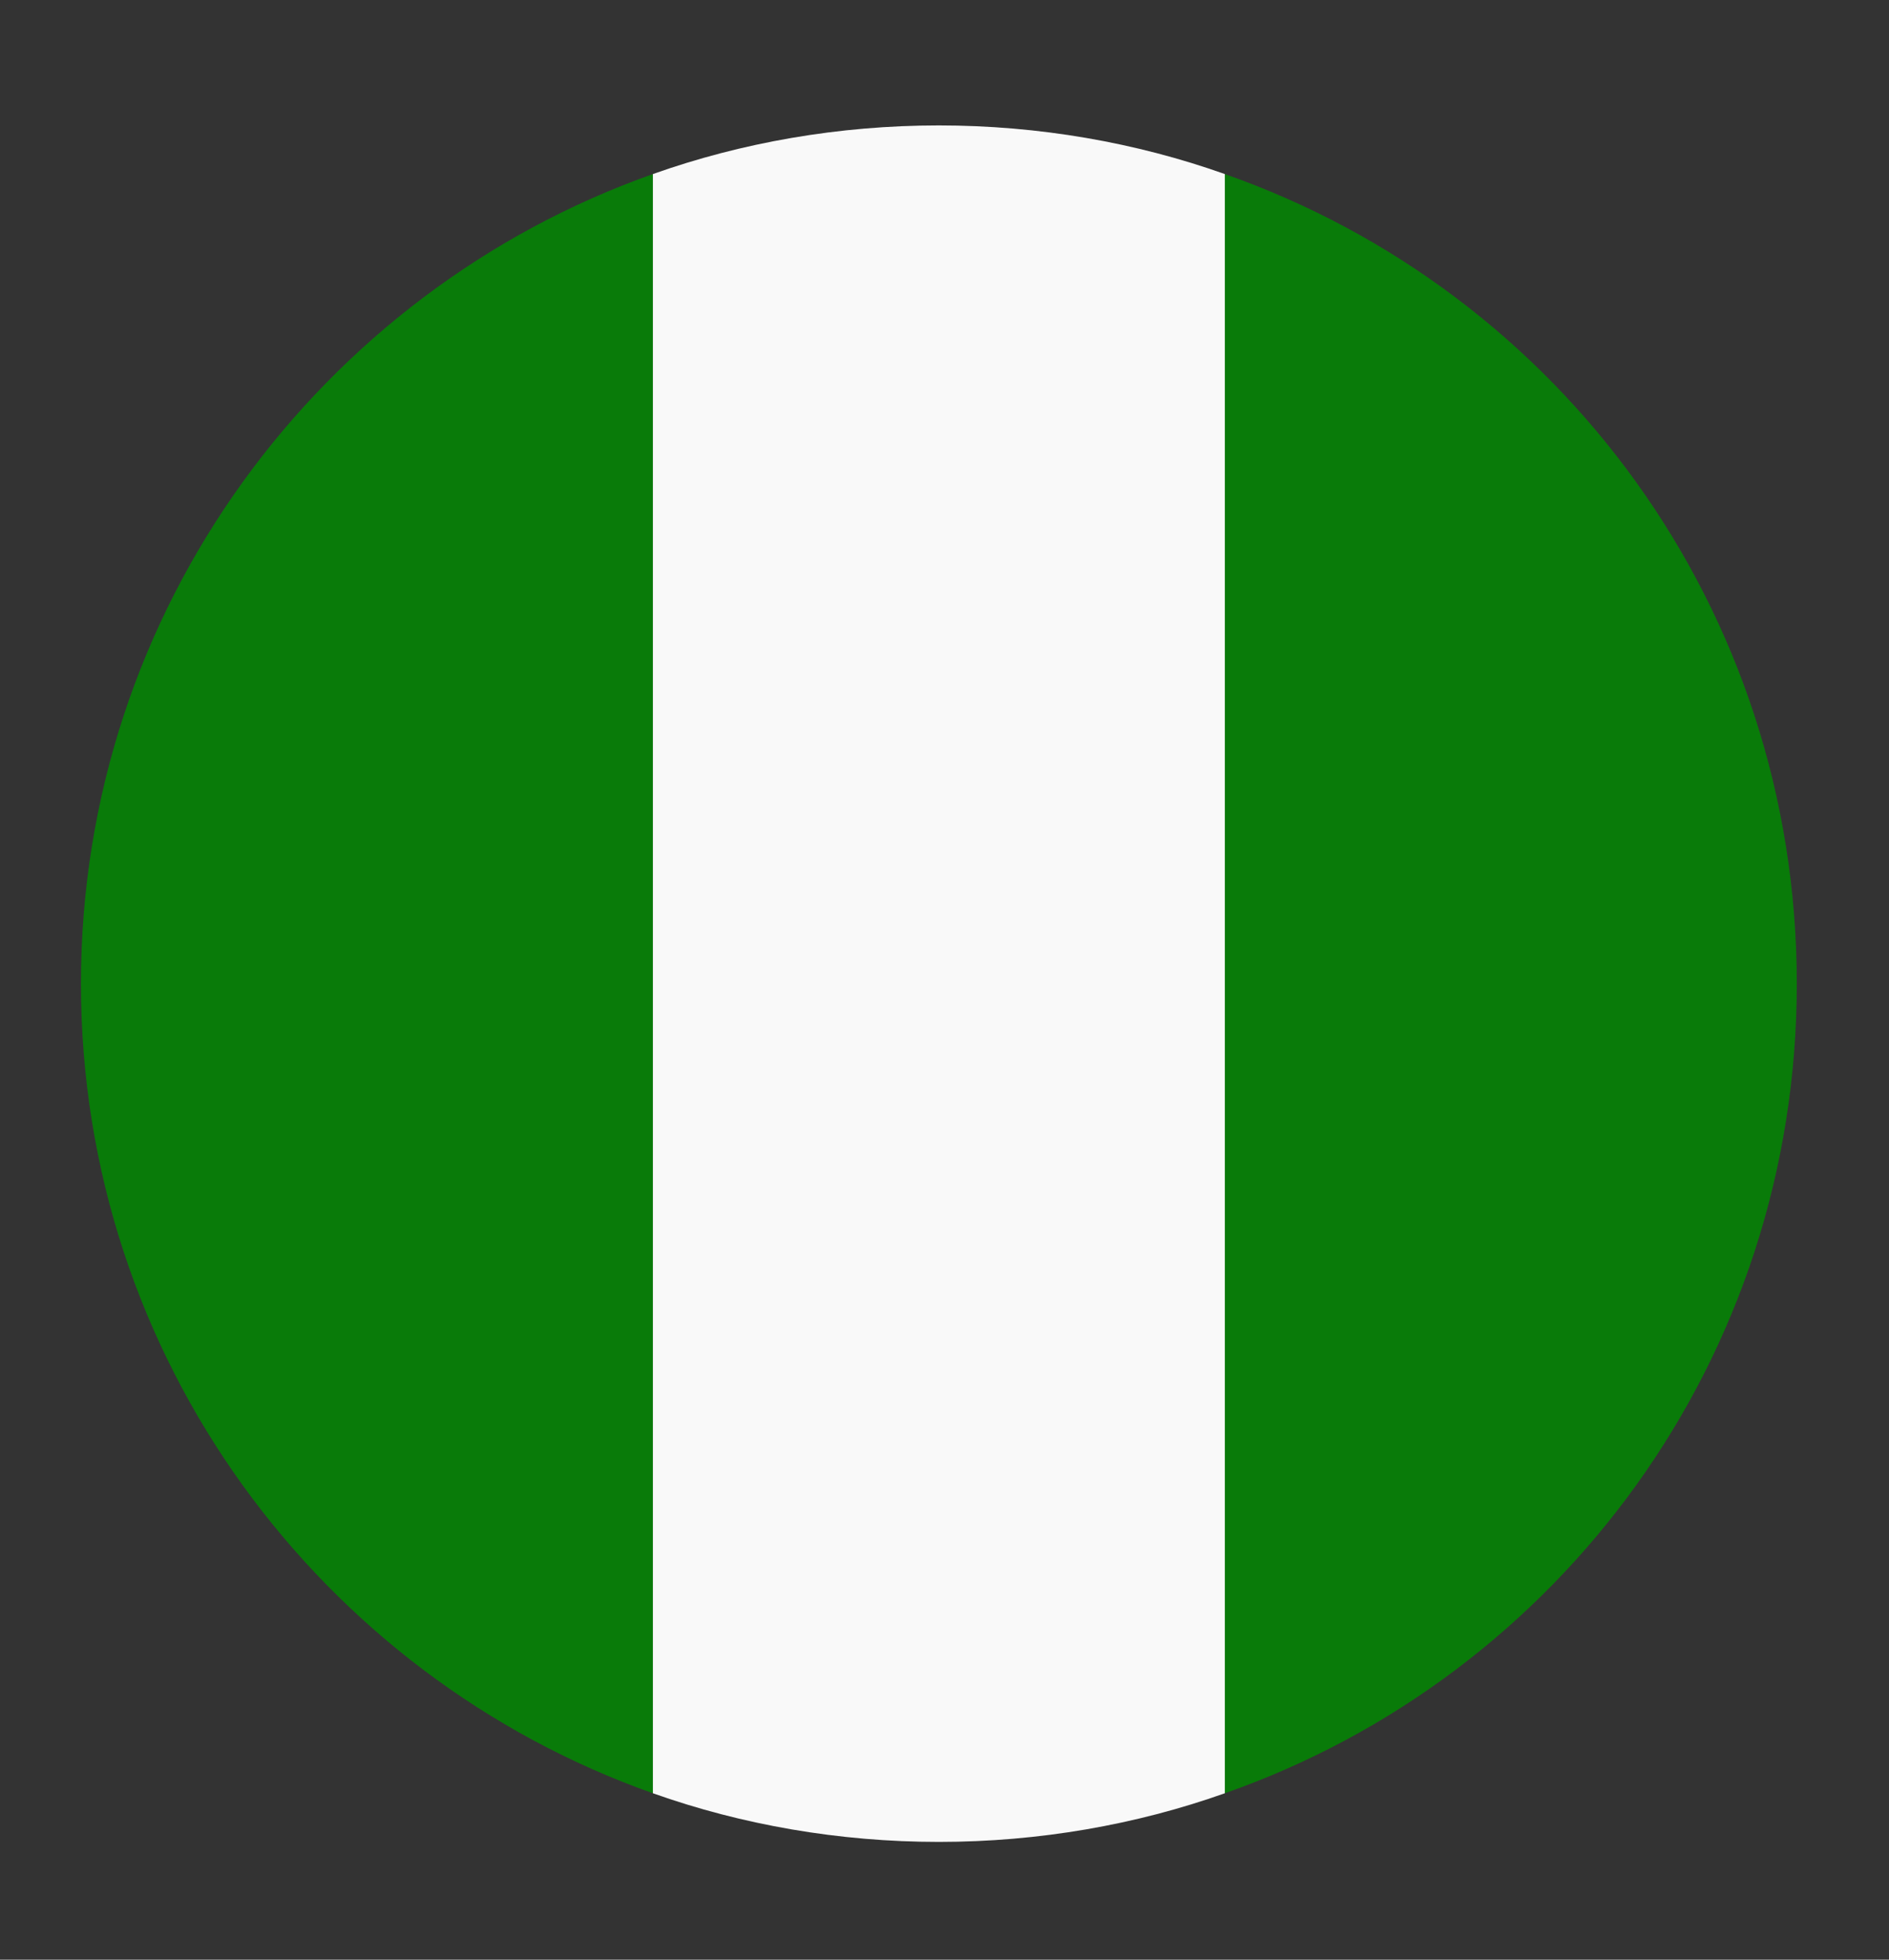 <svg width="27" height="28" viewBox="0 0 27 28" fill="none" xmlns="http://www.w3.org/2000/svg">
<rect x="0" y="0" width="27" height="28" fill="#333333" stroke="none"/>
<path d="M1.157 14.055C1.157 19.409 4.591 23.947 9.332 25.622V2.487C4.591 4.163 1.157 8.7 1.157 14.055ZM25.682 14.055C25.682 8.7 22.29 4.163 17.507 2.487V25.622C22.29 23.947 25.682 19.409 25.682 14.055Z" fill="#097B09"/>
<path d="M9.332 25.622C10.599 26.072 11.989 26.317 13.419 26.317C14.85 26.317 16.24 26.072 17.507 25.622V2.487C16.24 2.037 14.85 1.792 13.419 1.792C11.989 1.792 10.599 2.037 9.332 2.487V25.622Z" fill="#F9F9F9"/>
</svg>
